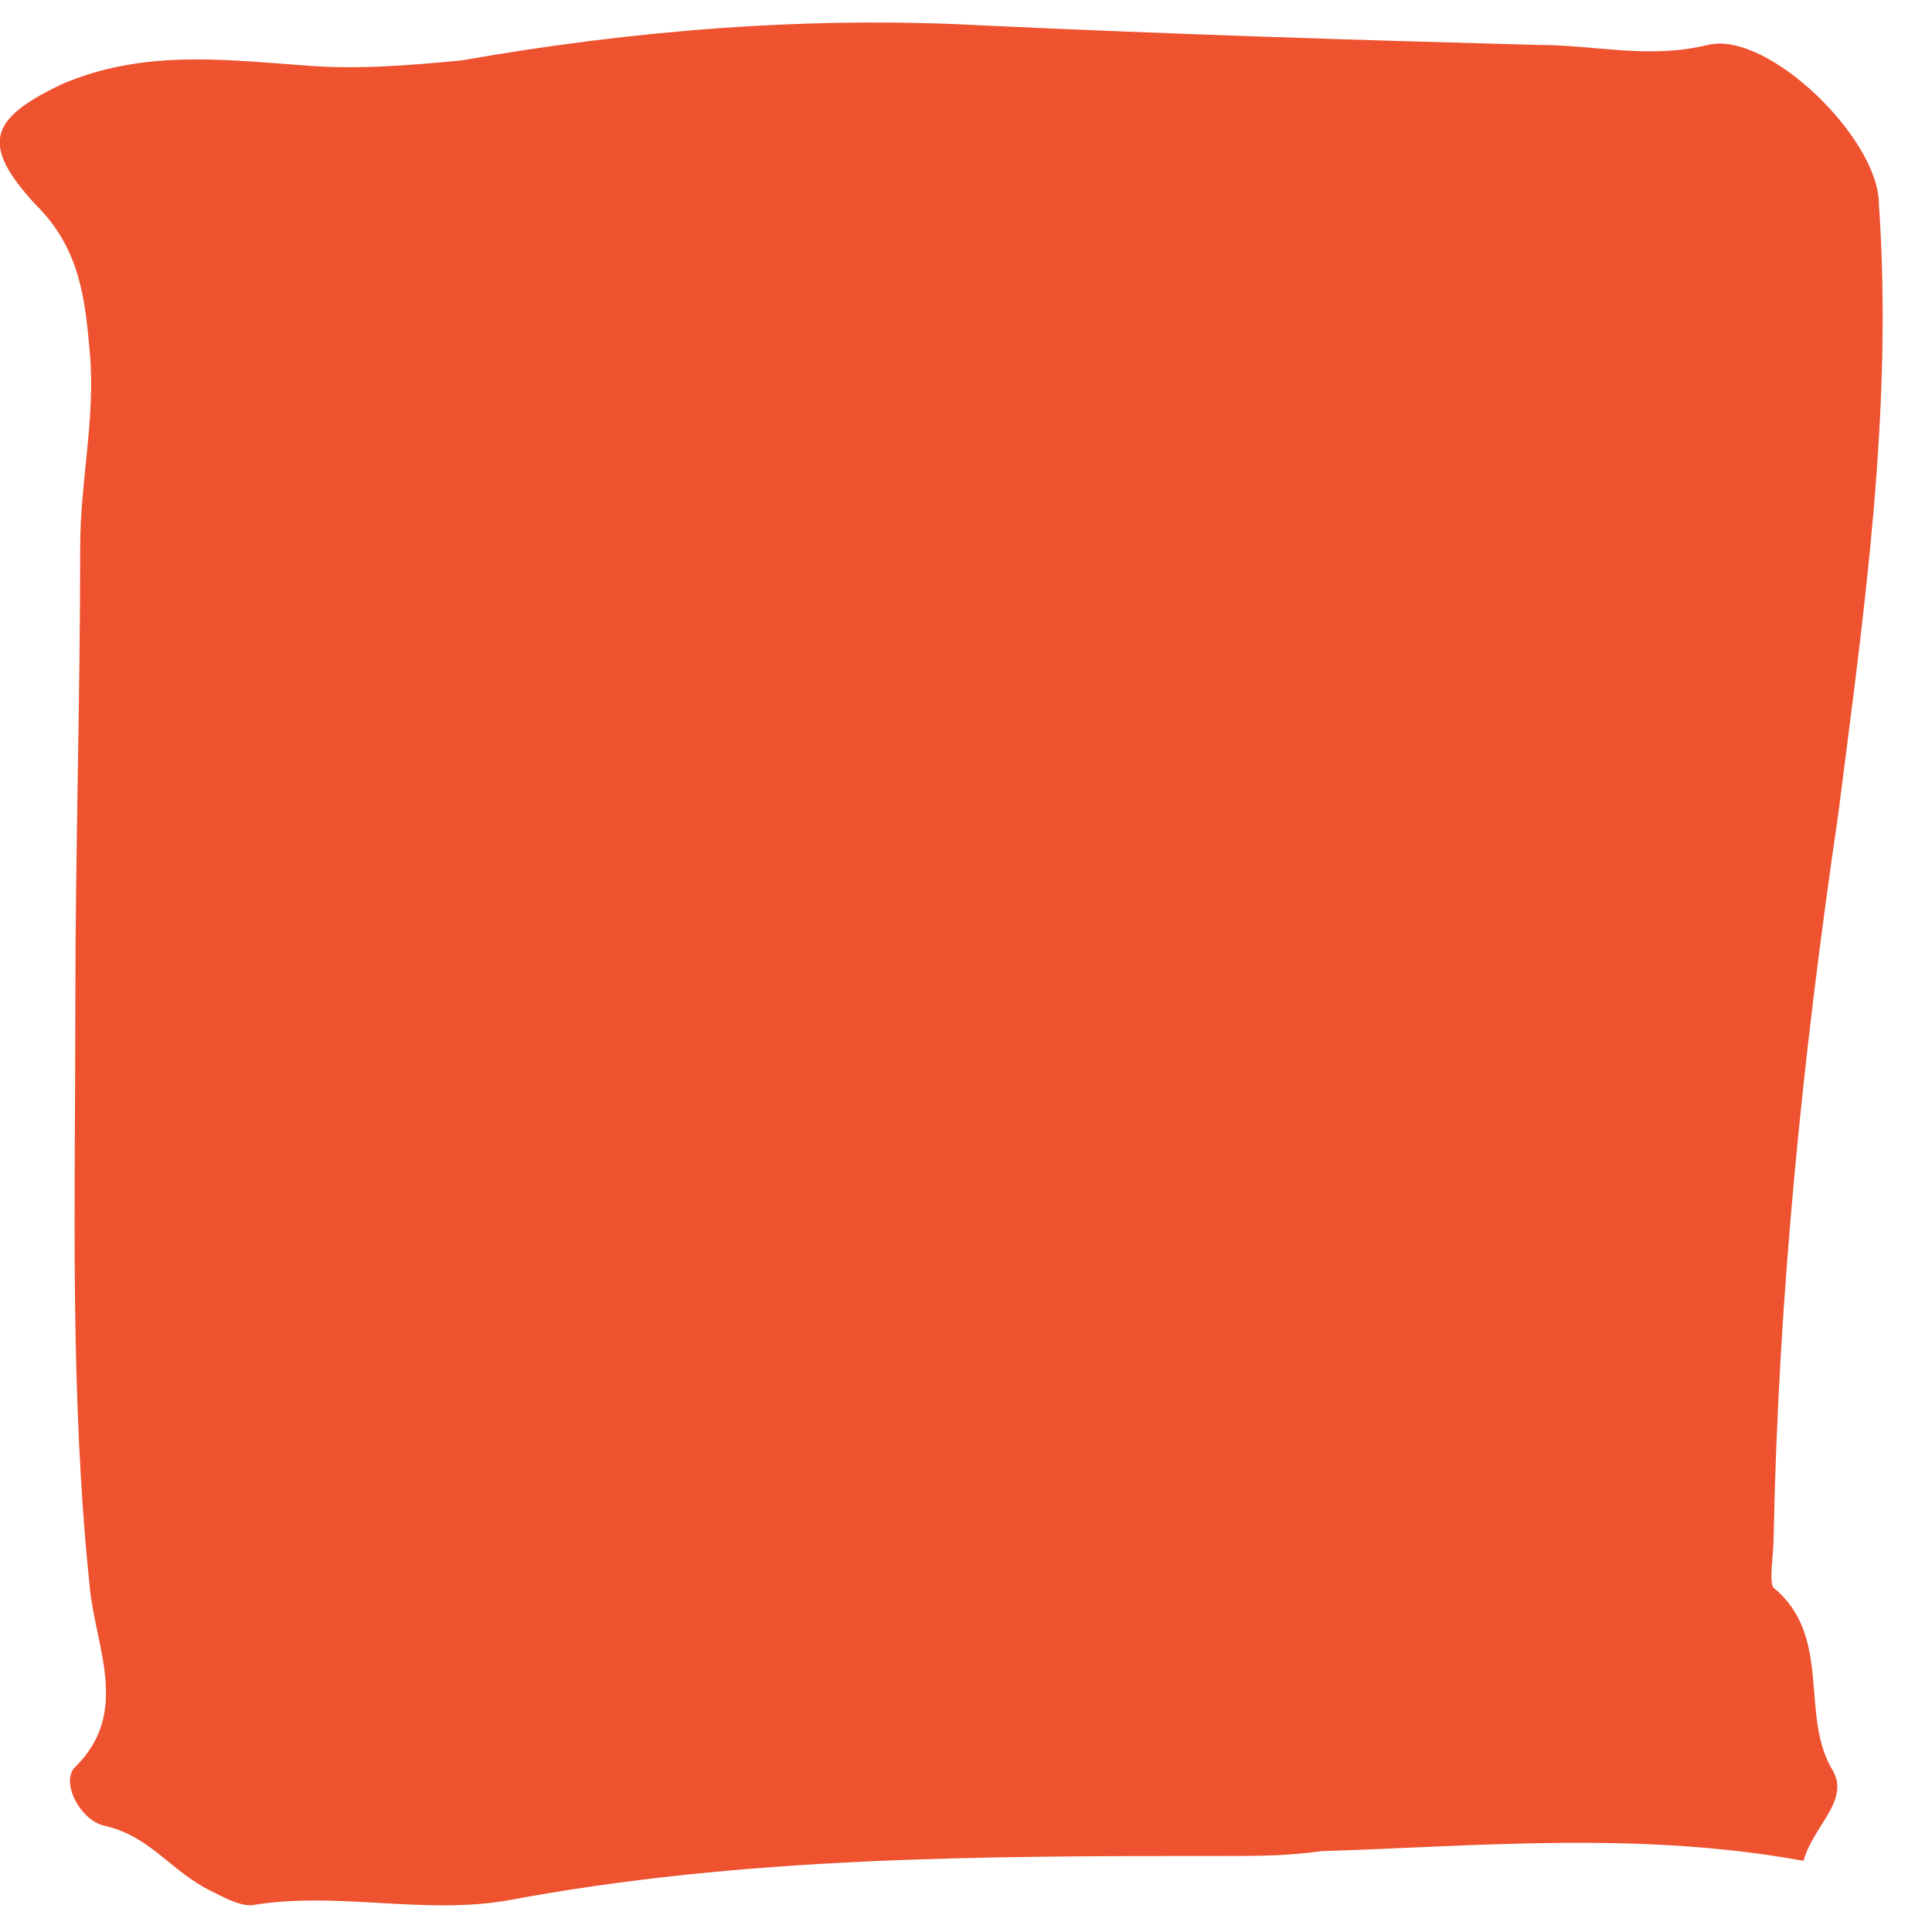 <svg width="20" height="20" viewBox="0 0 20 20" fill="none" xmlns="http://www.w3.org/2000/svg">
<path d="M15.91 0.465C16.54 0.465 17.06 0.615 17.68 0.465C18.3 0.314 19.45 1.437 19.45 2.109C19.6 4.264 19.29 6.37 19.03 8.425C18.66 10.941 18.41 13.408 18.36 15.924C18.36 16.075 18.31 16.386 18.36 16.436C18.98 16.947 18.62 17.769 18.98 18.34C19.14 18.651 18.77 18.902 18.67 19.263C16.96 18.952 15.29 19.113 13.68 19.163C13.32 19.213 13.01 19.213 12.69 19.213C10.2 19.213 7.7 19.213 5.25 19.674C4.37 19.824 3.48 19.574 2.6 19.724C2.45 19.724 2.29 19.624 2.18 19.574C1.76 19.363 1.56 19.012 1.09 18.902C0.83 18.852 0.62 18.441 0.78 18.29C1.35 17.729 0.99 17.057 0.93 16.436C0.72 14.431 0.78 12.425 0.78 10.38C0.78 8.836 0.83 7.252 0.83 5.658C0.83 4.986 0.99 4.325 0.93 3.653C0.88 3.091 0.83 2.57 0.36 2.109C-0.21 1.487 -0.1 1.227 0.63 0.876C1.46 0.515 2.29 0.615 3.12 0.675C3.69 0.725 4.26 0.675 4.78 0.625C6.55 0.314 8.37 0.164 10.19 0.264C12.12 0.354 14.04 0.415 15.91 0.465Z" fill="#EE522F"/>
</svg>
